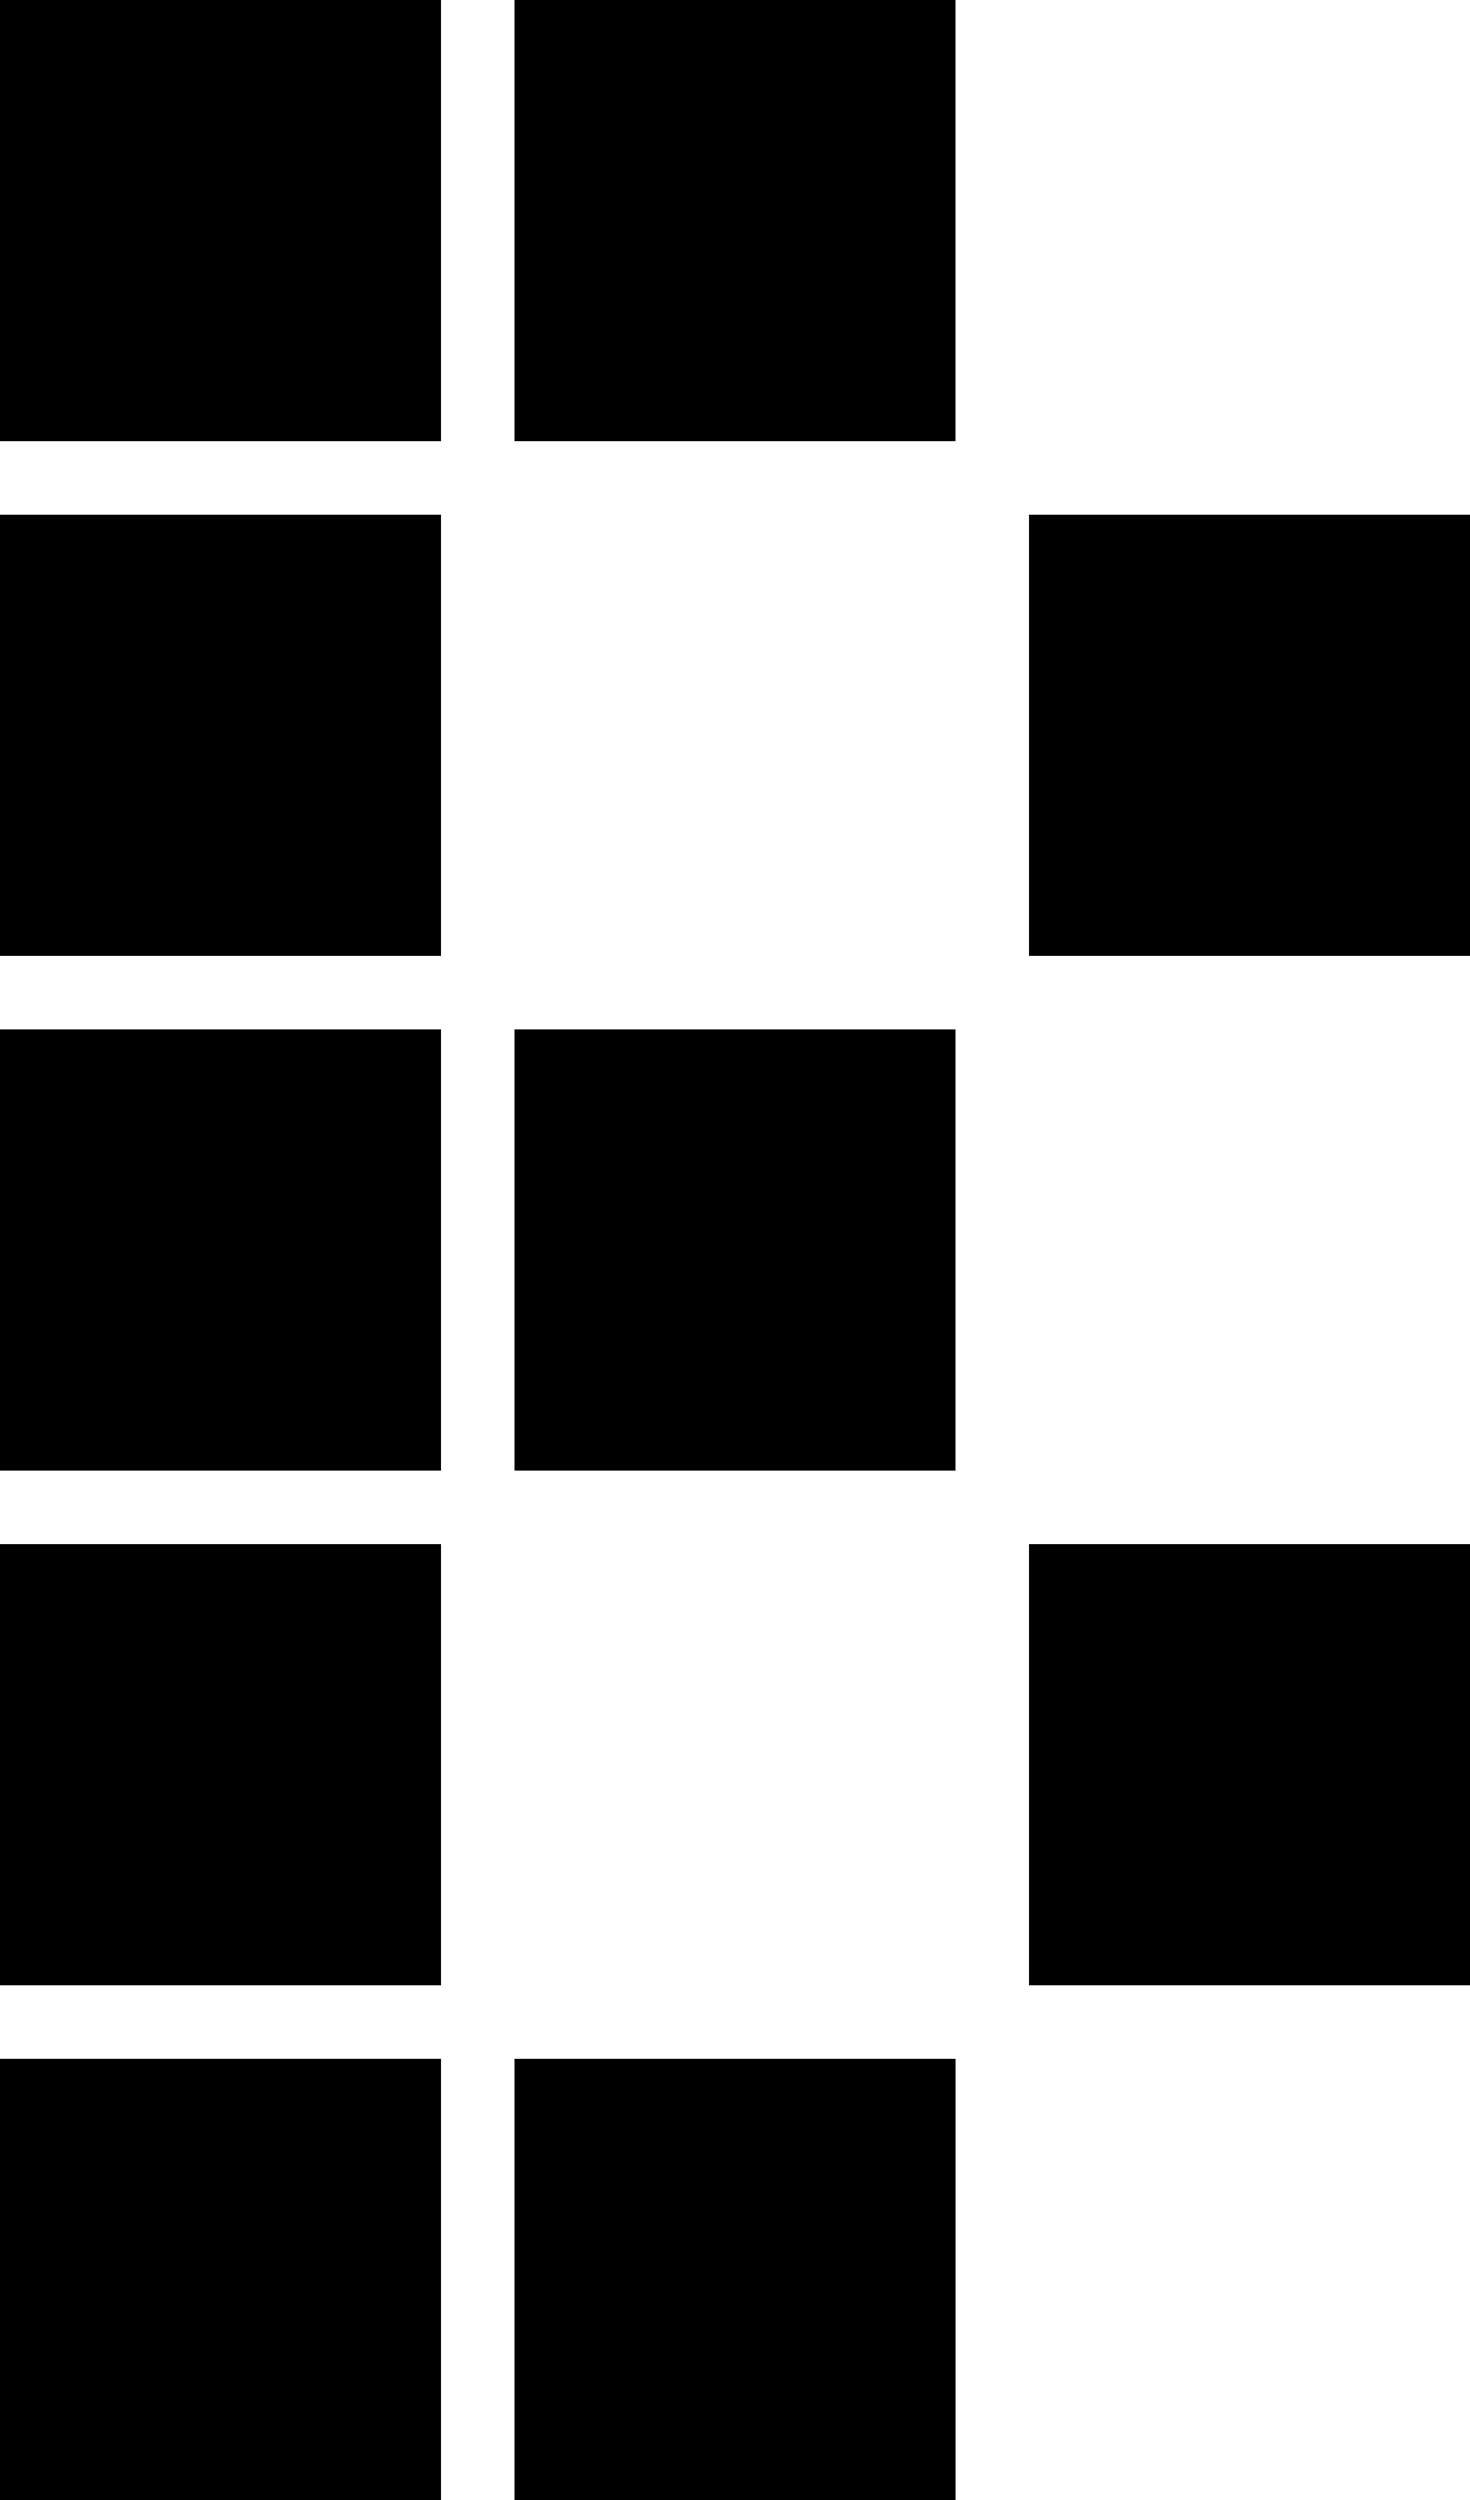 <?xml version="1.0" encoding="UTF-8" standalone="no"?>
<svg width="20px" height="34px" viewBox="0 0 20 34" version="1.1" xmlns="http://www.w3.org/2000/svg" xmlns:xlink="http://www.w3.org/1999/xlink">
  <g>
    <polygon points="0 6 6 6 6 0 0 0"></polygon>
    <polygon points="0 20 6 20 6 14 0 14"></polygon>
    <polygon points="7 20 13 20 13 14 7 14"></polygon>
    <polygon points="0 27 6 27 6 21 0 21"></polygon>
    <polygon points="14 27 20 27 20 21 14 21"></polygon>
    <polygon points="0 34 6 34 6 28 0 28"></polygon>
    <polygon points="7 34 13.001 34 13.001 28 7 28"></polygon>
    <polygon points="7 6 13 6 13 0 7 0"></polygon>
    <polygon points="0 13 6 13 6 7 0 7"></polygon>
    <polygon points="14 13 20 13 20 7 14 7"></polygon>
    <polygon points="0 20 6 20 6 14 0 14"></polygon>
    <polygon points="0 27 6 27 6 21 0 21"></polygon>
  </g>
</svg>
